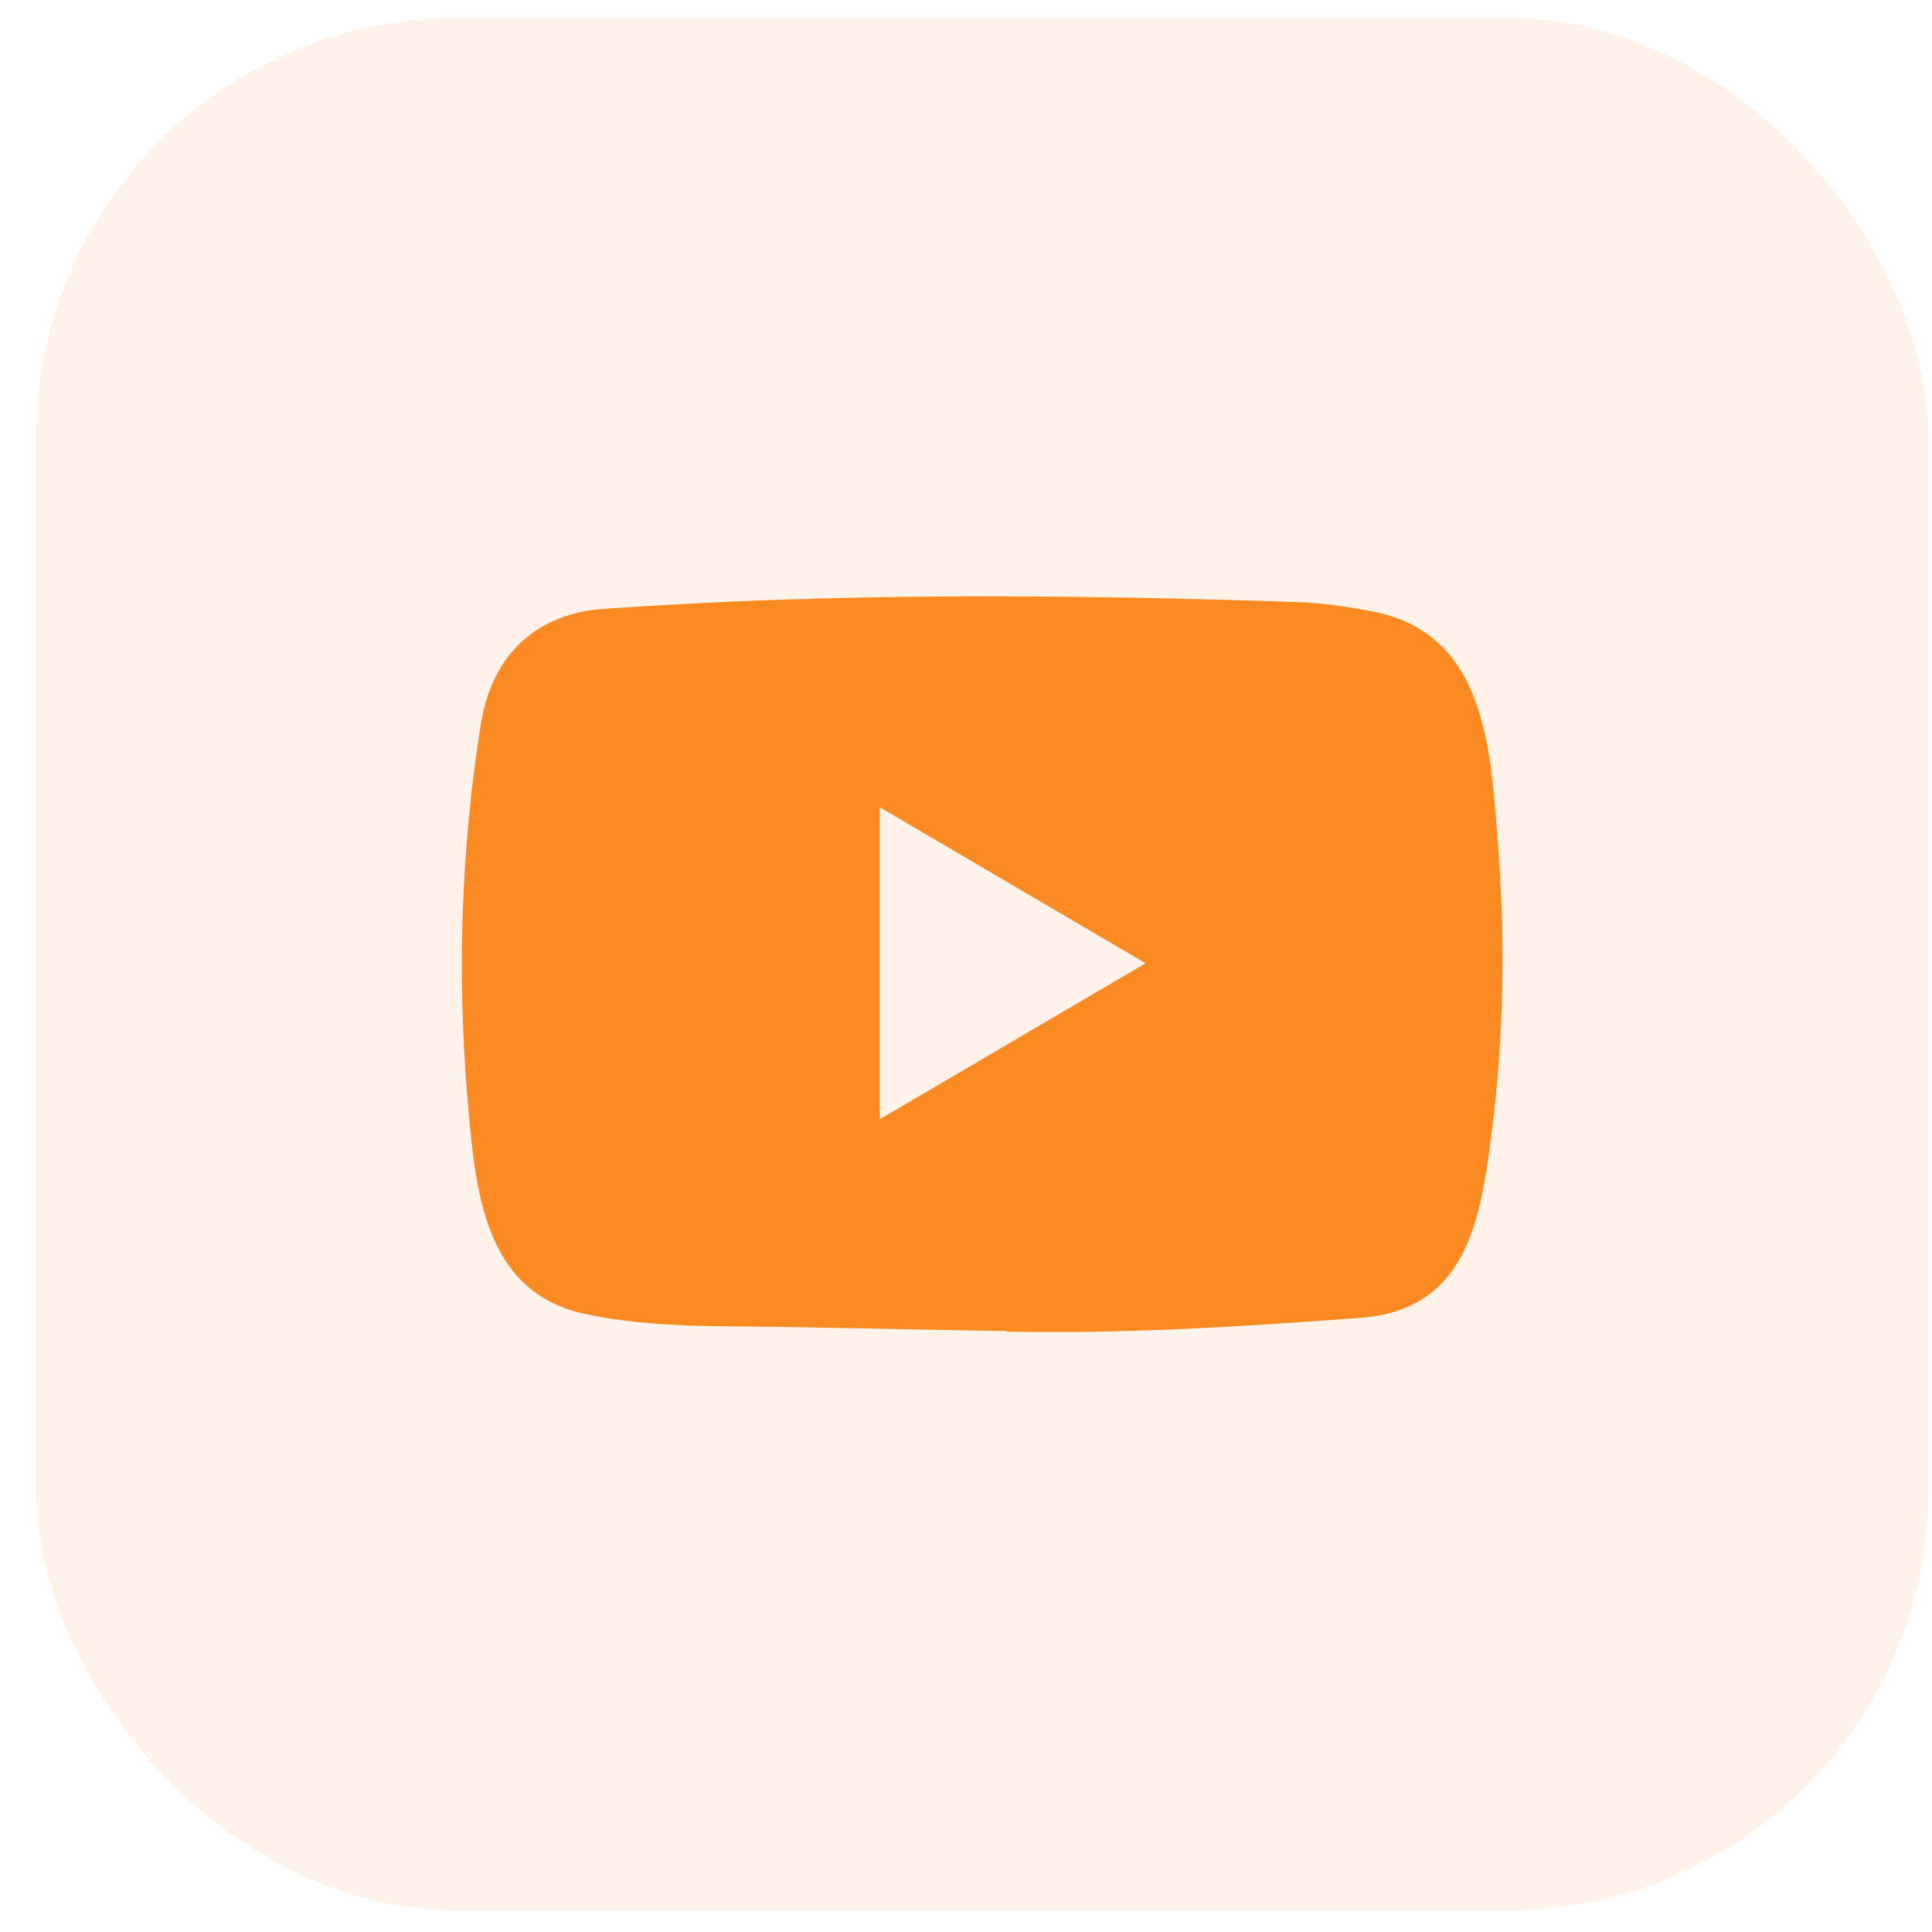 <svg width="40" height="40" viewBox="0 0 40 40" fill="none" xmlns="http://www.w3.org/2000/svg">
<rect x="0.747" y="0.374" width="39.177" height="39.177" rx="8.706" fill="#FB8A22" fill-opacity="0.1"/>
<path d="M20.813 27.559L16.392 27.476C14.961 27.447 13.526 27.505 12.123 27.206C9.988 26.761 9.837 24.576 9.679 22.743C9.461 20.166 9.545 17.543 9.957 14.987C10.189 13.553 11.103 12.698 12.517 12.605C17.289 12.267 22.093 12.307 26.855 12.465C27.358 12.479 27.864 12.558 28.36 12.648C30.808 13.086 30.867 15.563 31.026 17.647C31.184 19.753 31.118 21.87 30.815 23.962C30.573 25.693 30.108 27.146 28.149 27.286C25.694 27.469 23.296 27.617 20.834 27.57C20.834 27.559 20.82 27.559 20.813 27.559ZM18.214 23.174C20.064 22.089 21.879 21.021 23.718 19.943C21.864 18.858 20.053 17.79 18.214 16.712V23.174Z" fill="#FB8A22"/>
</svg>
